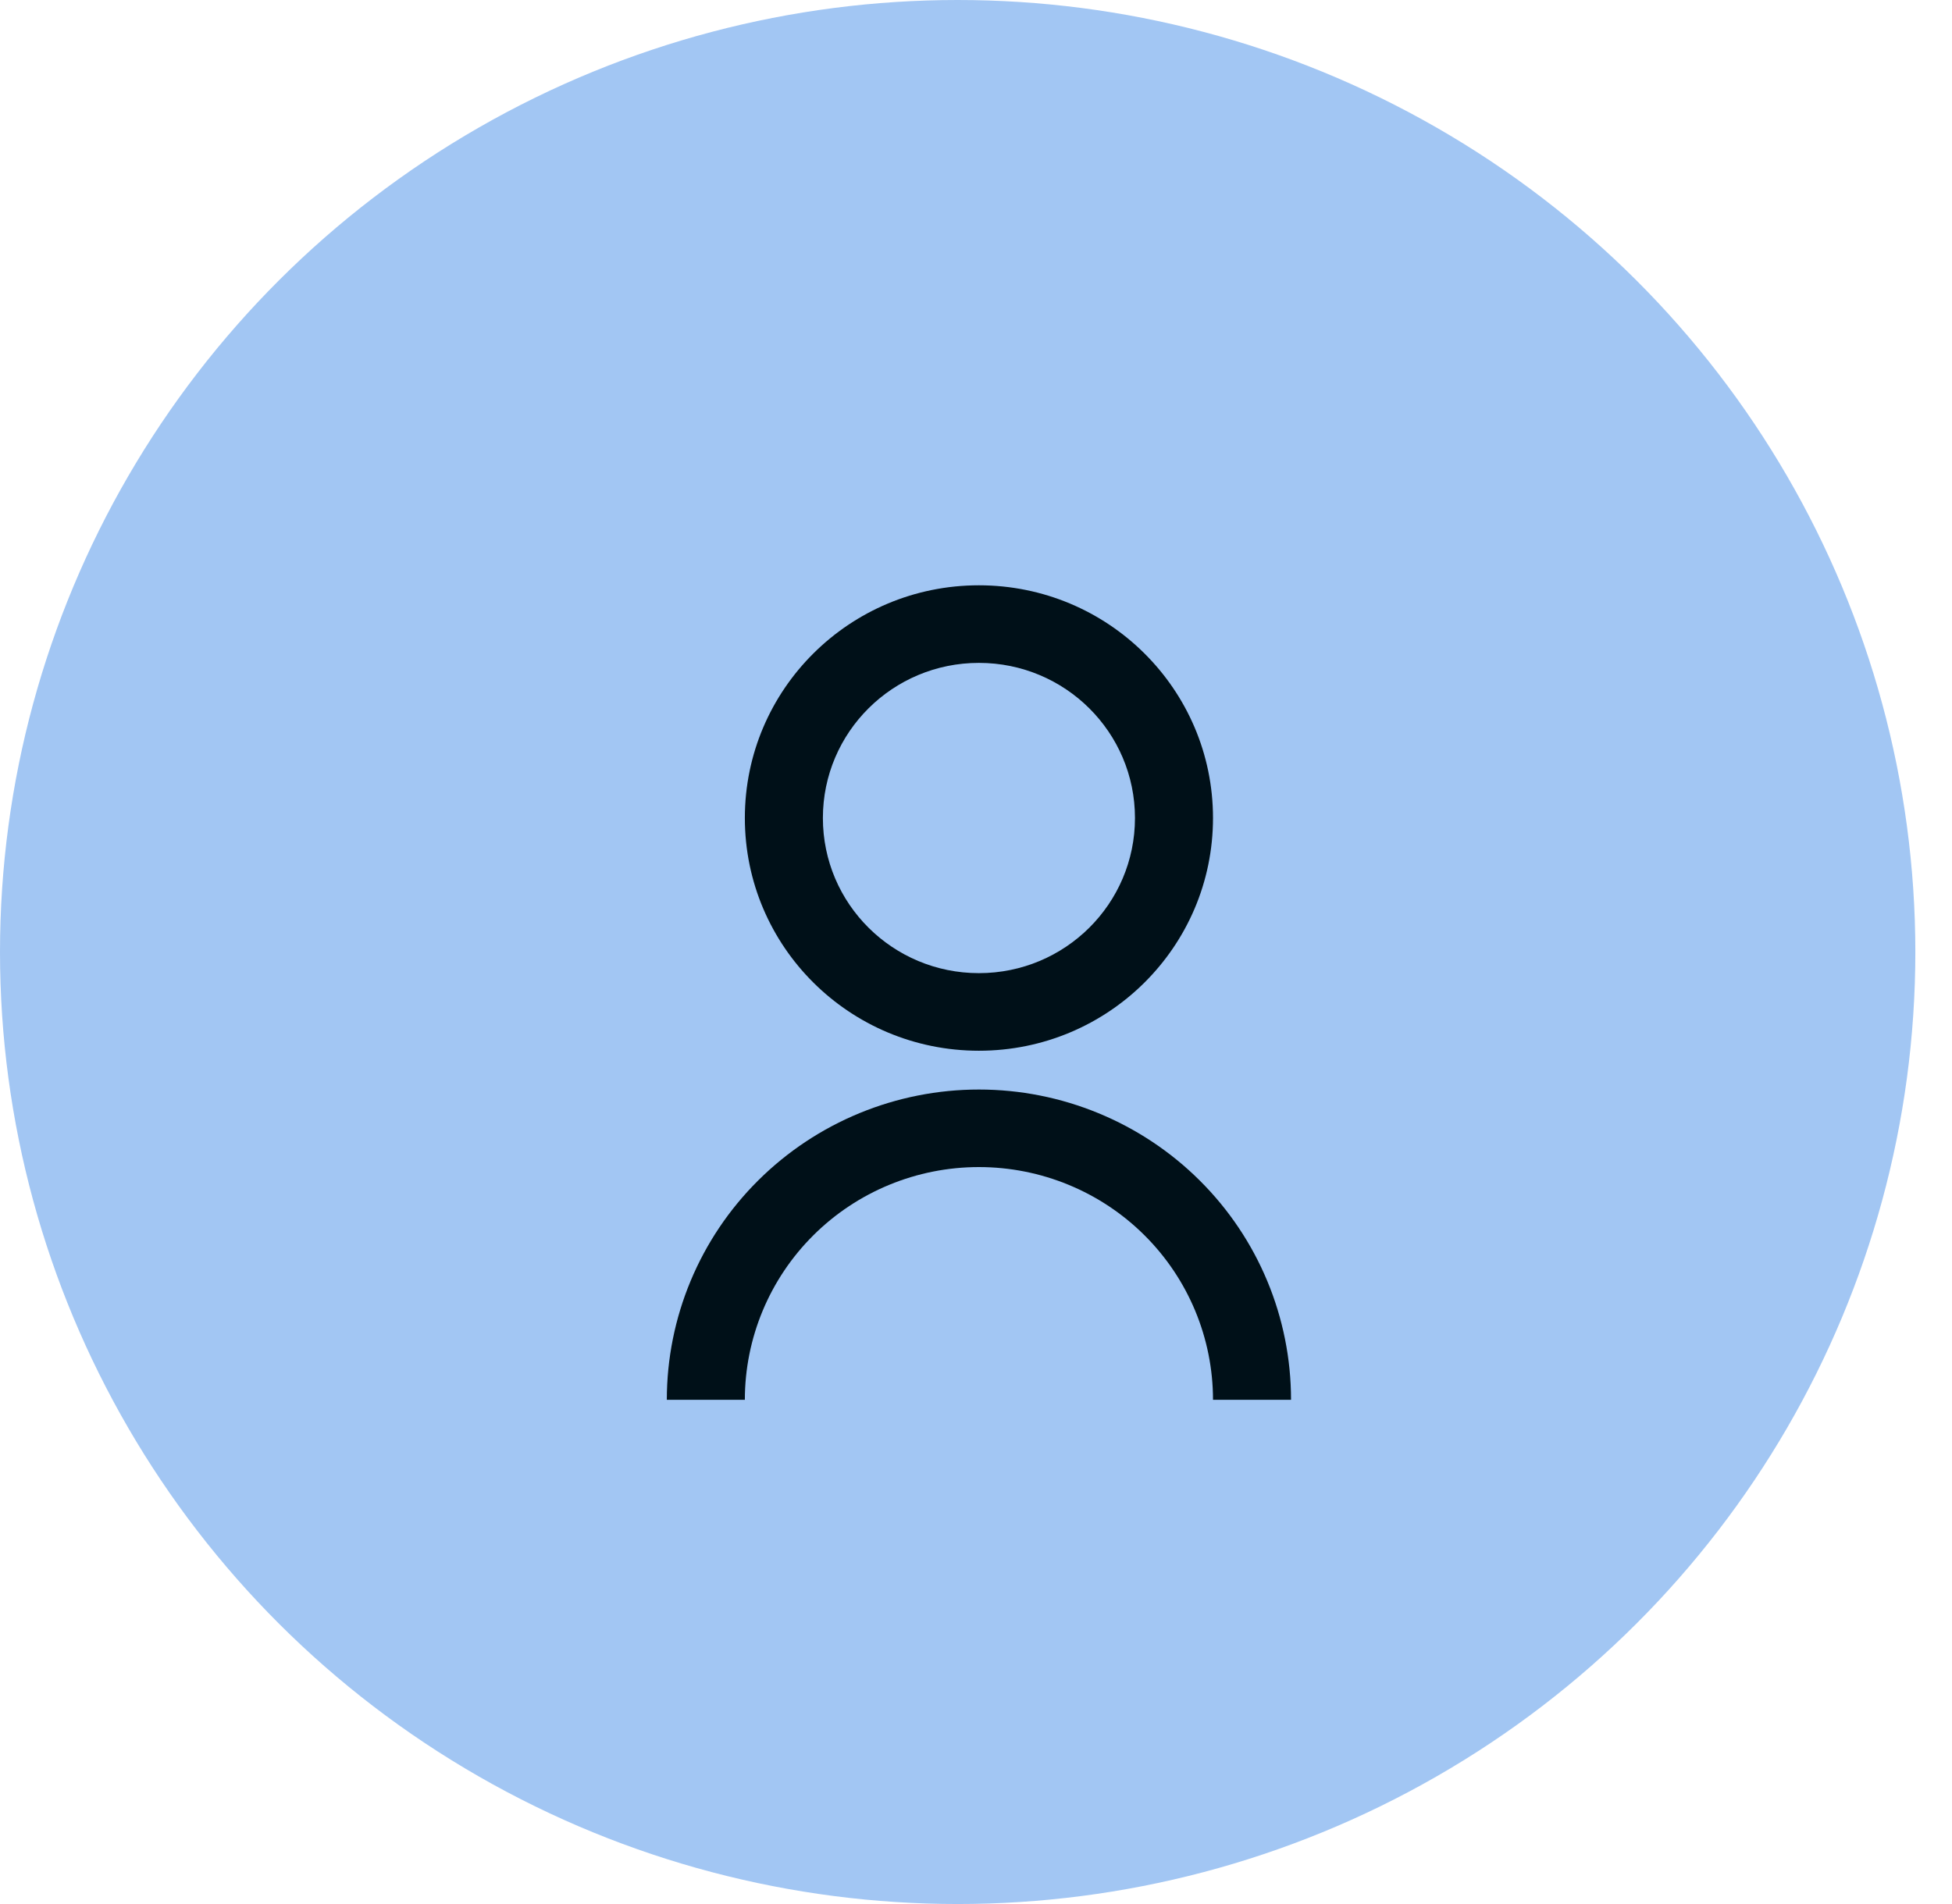 <svg width="41" height="40" viewBox="0 0 41 40" fill="none" xmlns="http://www.w3.org/2000/svg">
<ellipse cx="20.115" cy="20" rx="20.115" ry="20" fill="#A2C6F3"/>
<path d="M14.006 29.407C14.006 27.678 14.696 26.02 15.926 24.798C17.155 23.576 18.823 22.889 20.561 22.889C22.3 22.889 23.968 23.576 25.197 24.798C26.427 26.02 27.117 27.678 27.117 29.407H25.478C25.478 28.111 24.96 26.867 24.038 25.95C23.116 25.033 21.866 24.518 20.561 24.518C19.257 24.518 18.007 25.033 17.085 25.95C16.163 26.867 15.645 28.111 15.645 29.407H14.006ZM20.561 22.074C17.845 22.074 15.645 19.886 15.645 17.185C15.645 14.484 17.845 12.296 20.561 12.296C23.278 12.296 25.478 14.484 25.478 17.185C25.478 19.886 23.278 22.074 20.561 22.074ZM20.561 20.444C22.372 20.444 23.839 18.986 23.839 17.185C23.839 15.384 22.372 13.926 20.561 13.926C18.75 13.926 17.284 15.384 17.284 17.185C17.284 18.986 18.75 20.444 20.561 20.444Z" fill="#001018"/>
</svg>
